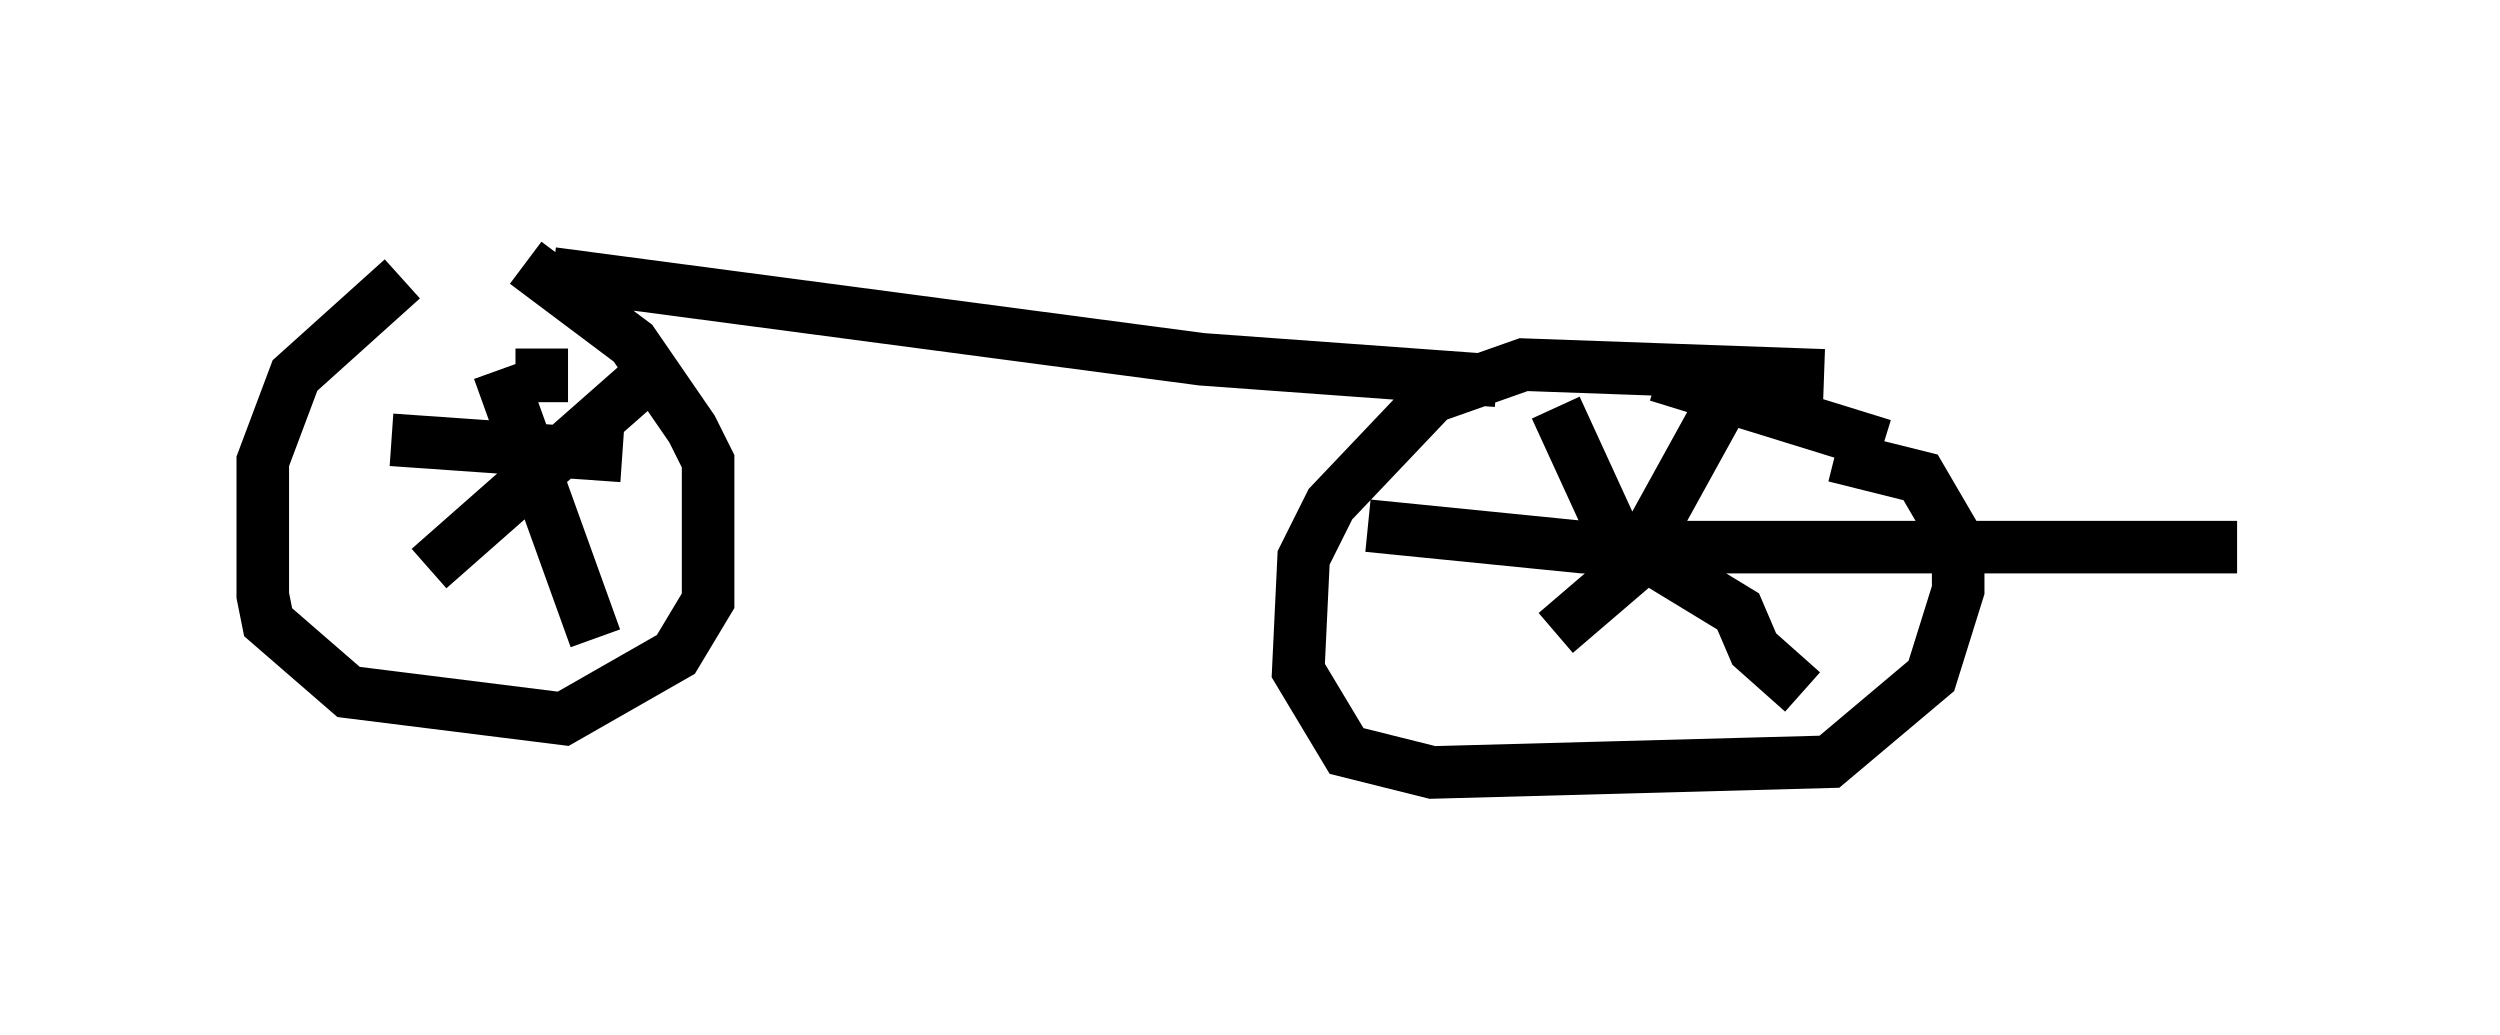 <?xml version="1.0" encoding="utf-8" ?>
<svg baseProfile="full" height="19.698" version="1.1" width="47.567" xmlns="http://www.w3.org/2000/svg" xmlns:ev="http://www.w3.org/2001/xml-events" xmlns:xlink="http://www.w3.org/1999/xlink"><defs /><rect fill="white" height="19.698" width="47.567" x="0" y="0" /><path d="M10.513, 5.102 m-2.858, 0.204 l-2.042, 1.838 -0.613, 1.633 l0.0, 2.552 0.102, 0.51 l1.531, 1.327 4.083, 0.51 l2.144, -1.225 0.613, -1.021 l0.0, -2.654 -0.306, -0.613 l-1.123, -1.633 -2.042, -1.531 m0.51, 0.204 l12.352, 1.633 5.615, 0.408 m6.227, -0.102 l-5.717, -0.204 -1.735, 0.613 l-1.94, 2.042 -0.51, 1.021 l-0.102, 2.144 0.919, 1.531 l1.633, 0.408 7.554, -0.204 l1.94, -1.633 0.51, -1.633 l0.0, -0.919 -0.715, -1.225 l-1.633, -0.408 m0.919, -0.204 l-4.288, -1.327 m-5.513, 2.858 l4.083, 0.408 12.454, 0.0 m-9.902, -2.552 l-1.633, 2.96 -1.429, 1.225 m0.0, -4.288 l1.123, 2.45 2.348, 1.429 l0.306, 0.715 0.919, 0.817 m-21.846, -6.125 l-4.288, 3.777 m1.327, -3.777 l1.838, 5.104 m-3.879, -3.777 l4.39, 0.306 m-1.531, -2.042 l0.0, 1.021 " fill="none" stroke="black" stroke-width="1" /></svg>